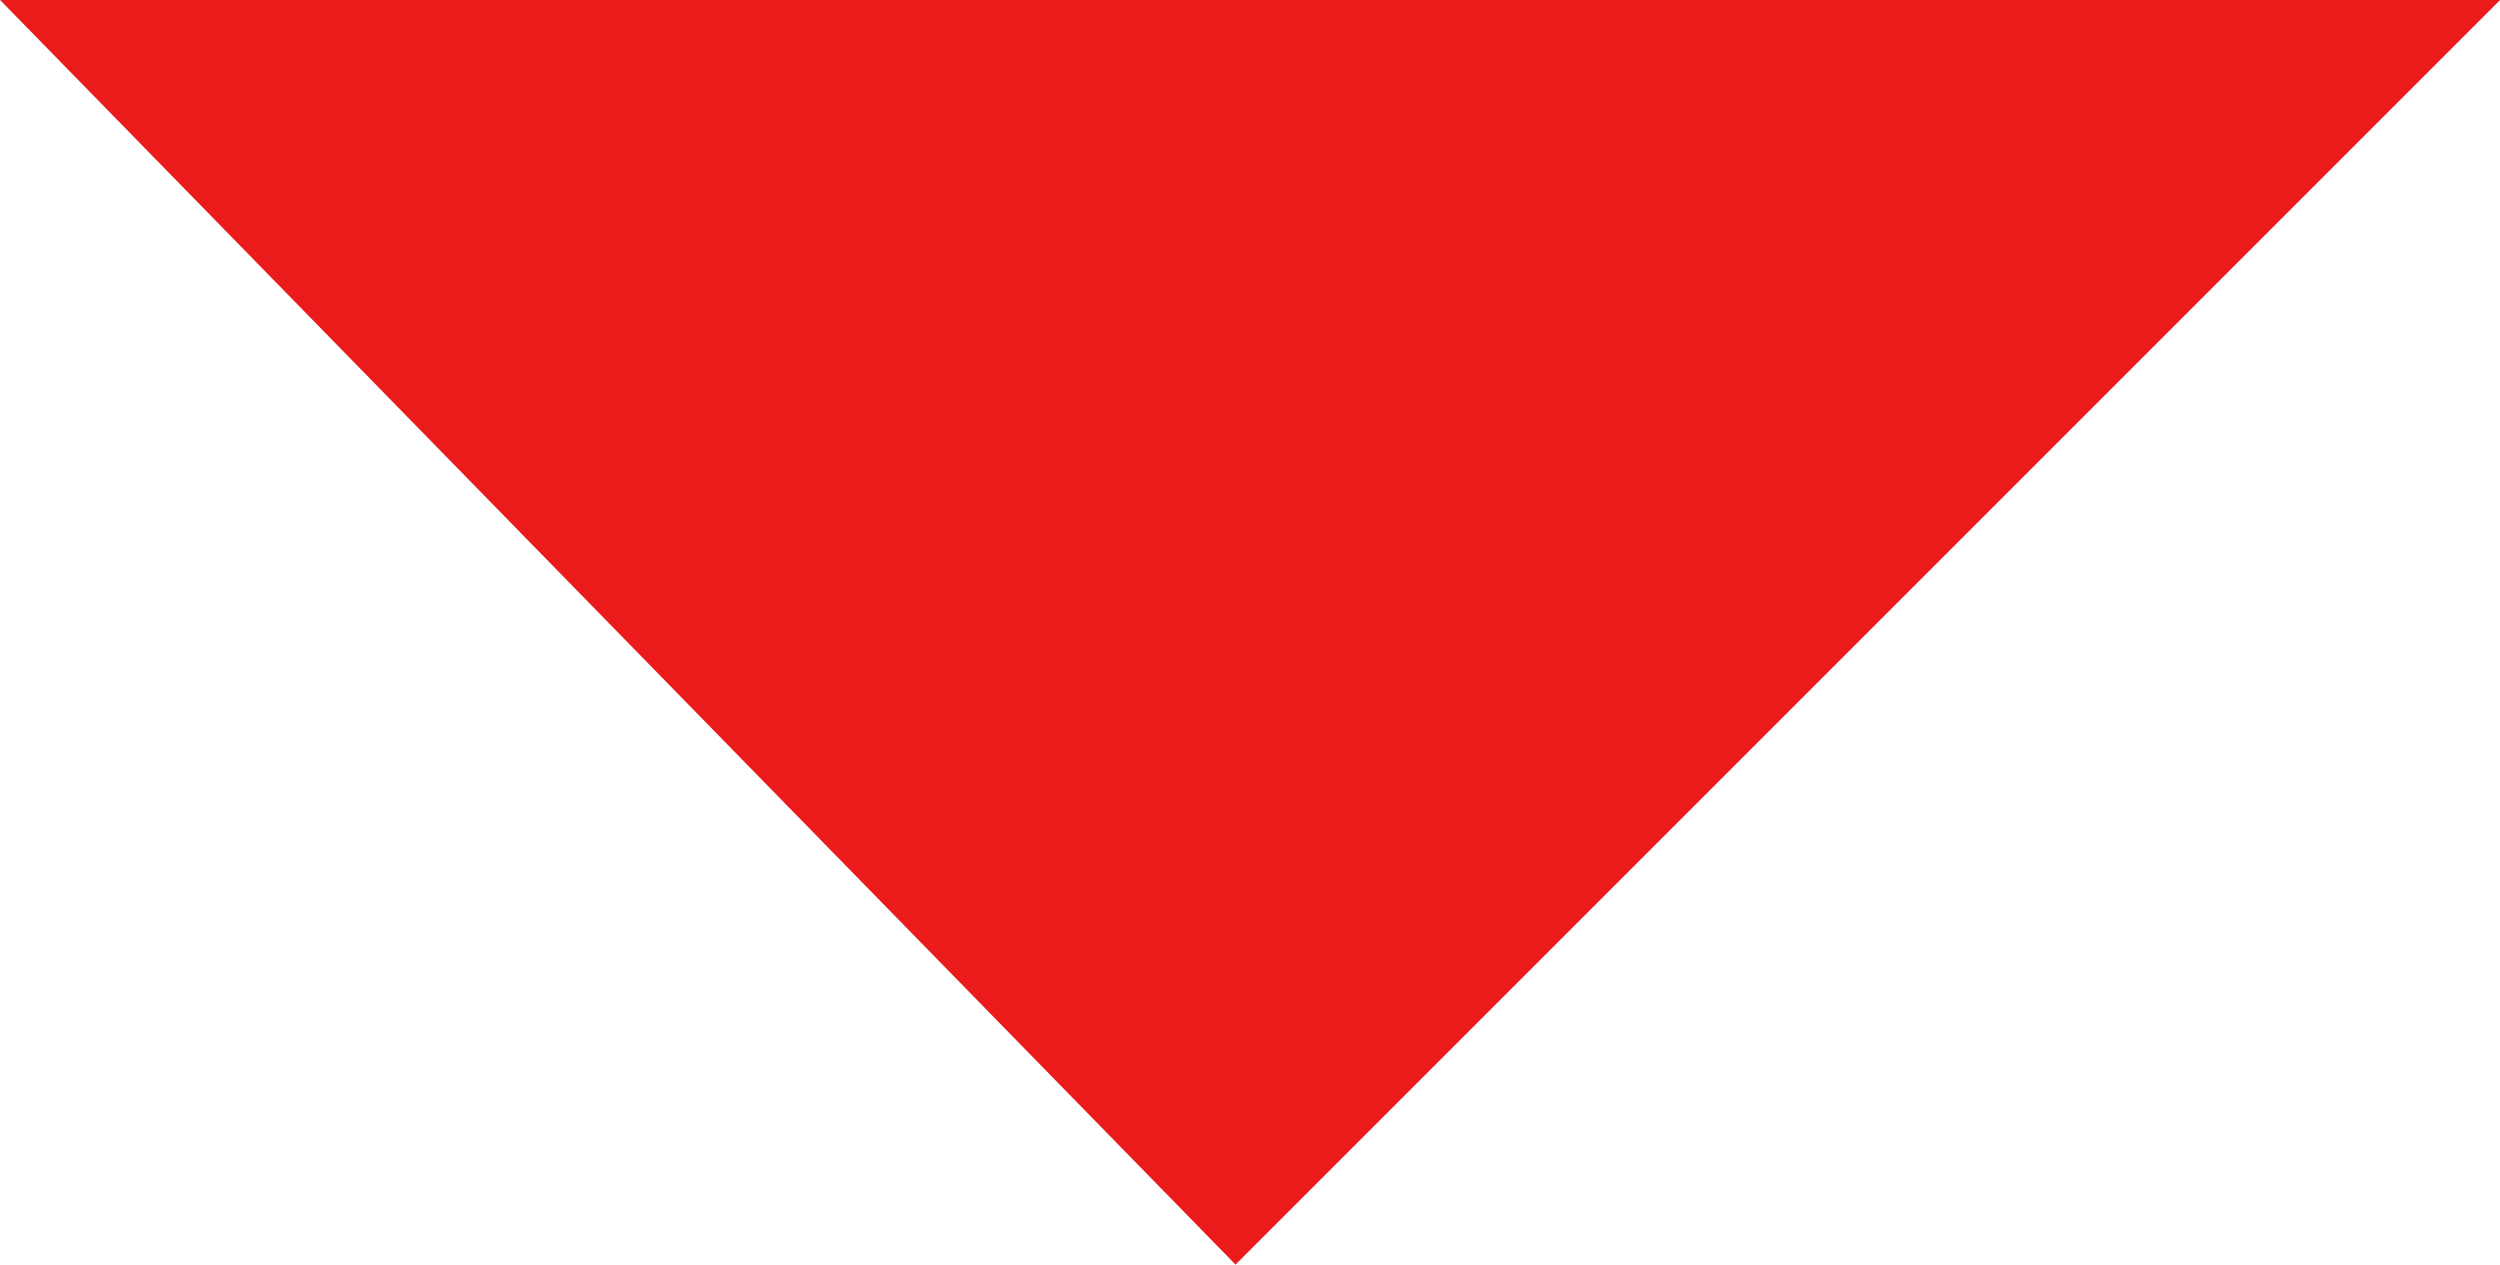 <?xml version="1.0" encoding="utf-8"?>
<!-- Generator: Adobe Illustrator 19.0.1, SVG Export Plug-In . SVG Version: 6.00 Build 0)  -->
<svg version="1.1" id="Layer_1" xmlns="http://www.w3.org/2000/svg" xmlns:xlink="http://www.w3.org/1999/xlink" x="0px" y="0px"
	 viewBox="72.1 -16.3 850.5 430.2" enable-background="new 72.1 -16.3 850.5 430.2" xml:space="preserve">
<polygon fill="#EB1B1B" stroke="#EB1B1B" stroke-width="90" stroke-miterlimit="10" points="179,28.7 814,28.7 492.8,349.9 "/>
</svg>
